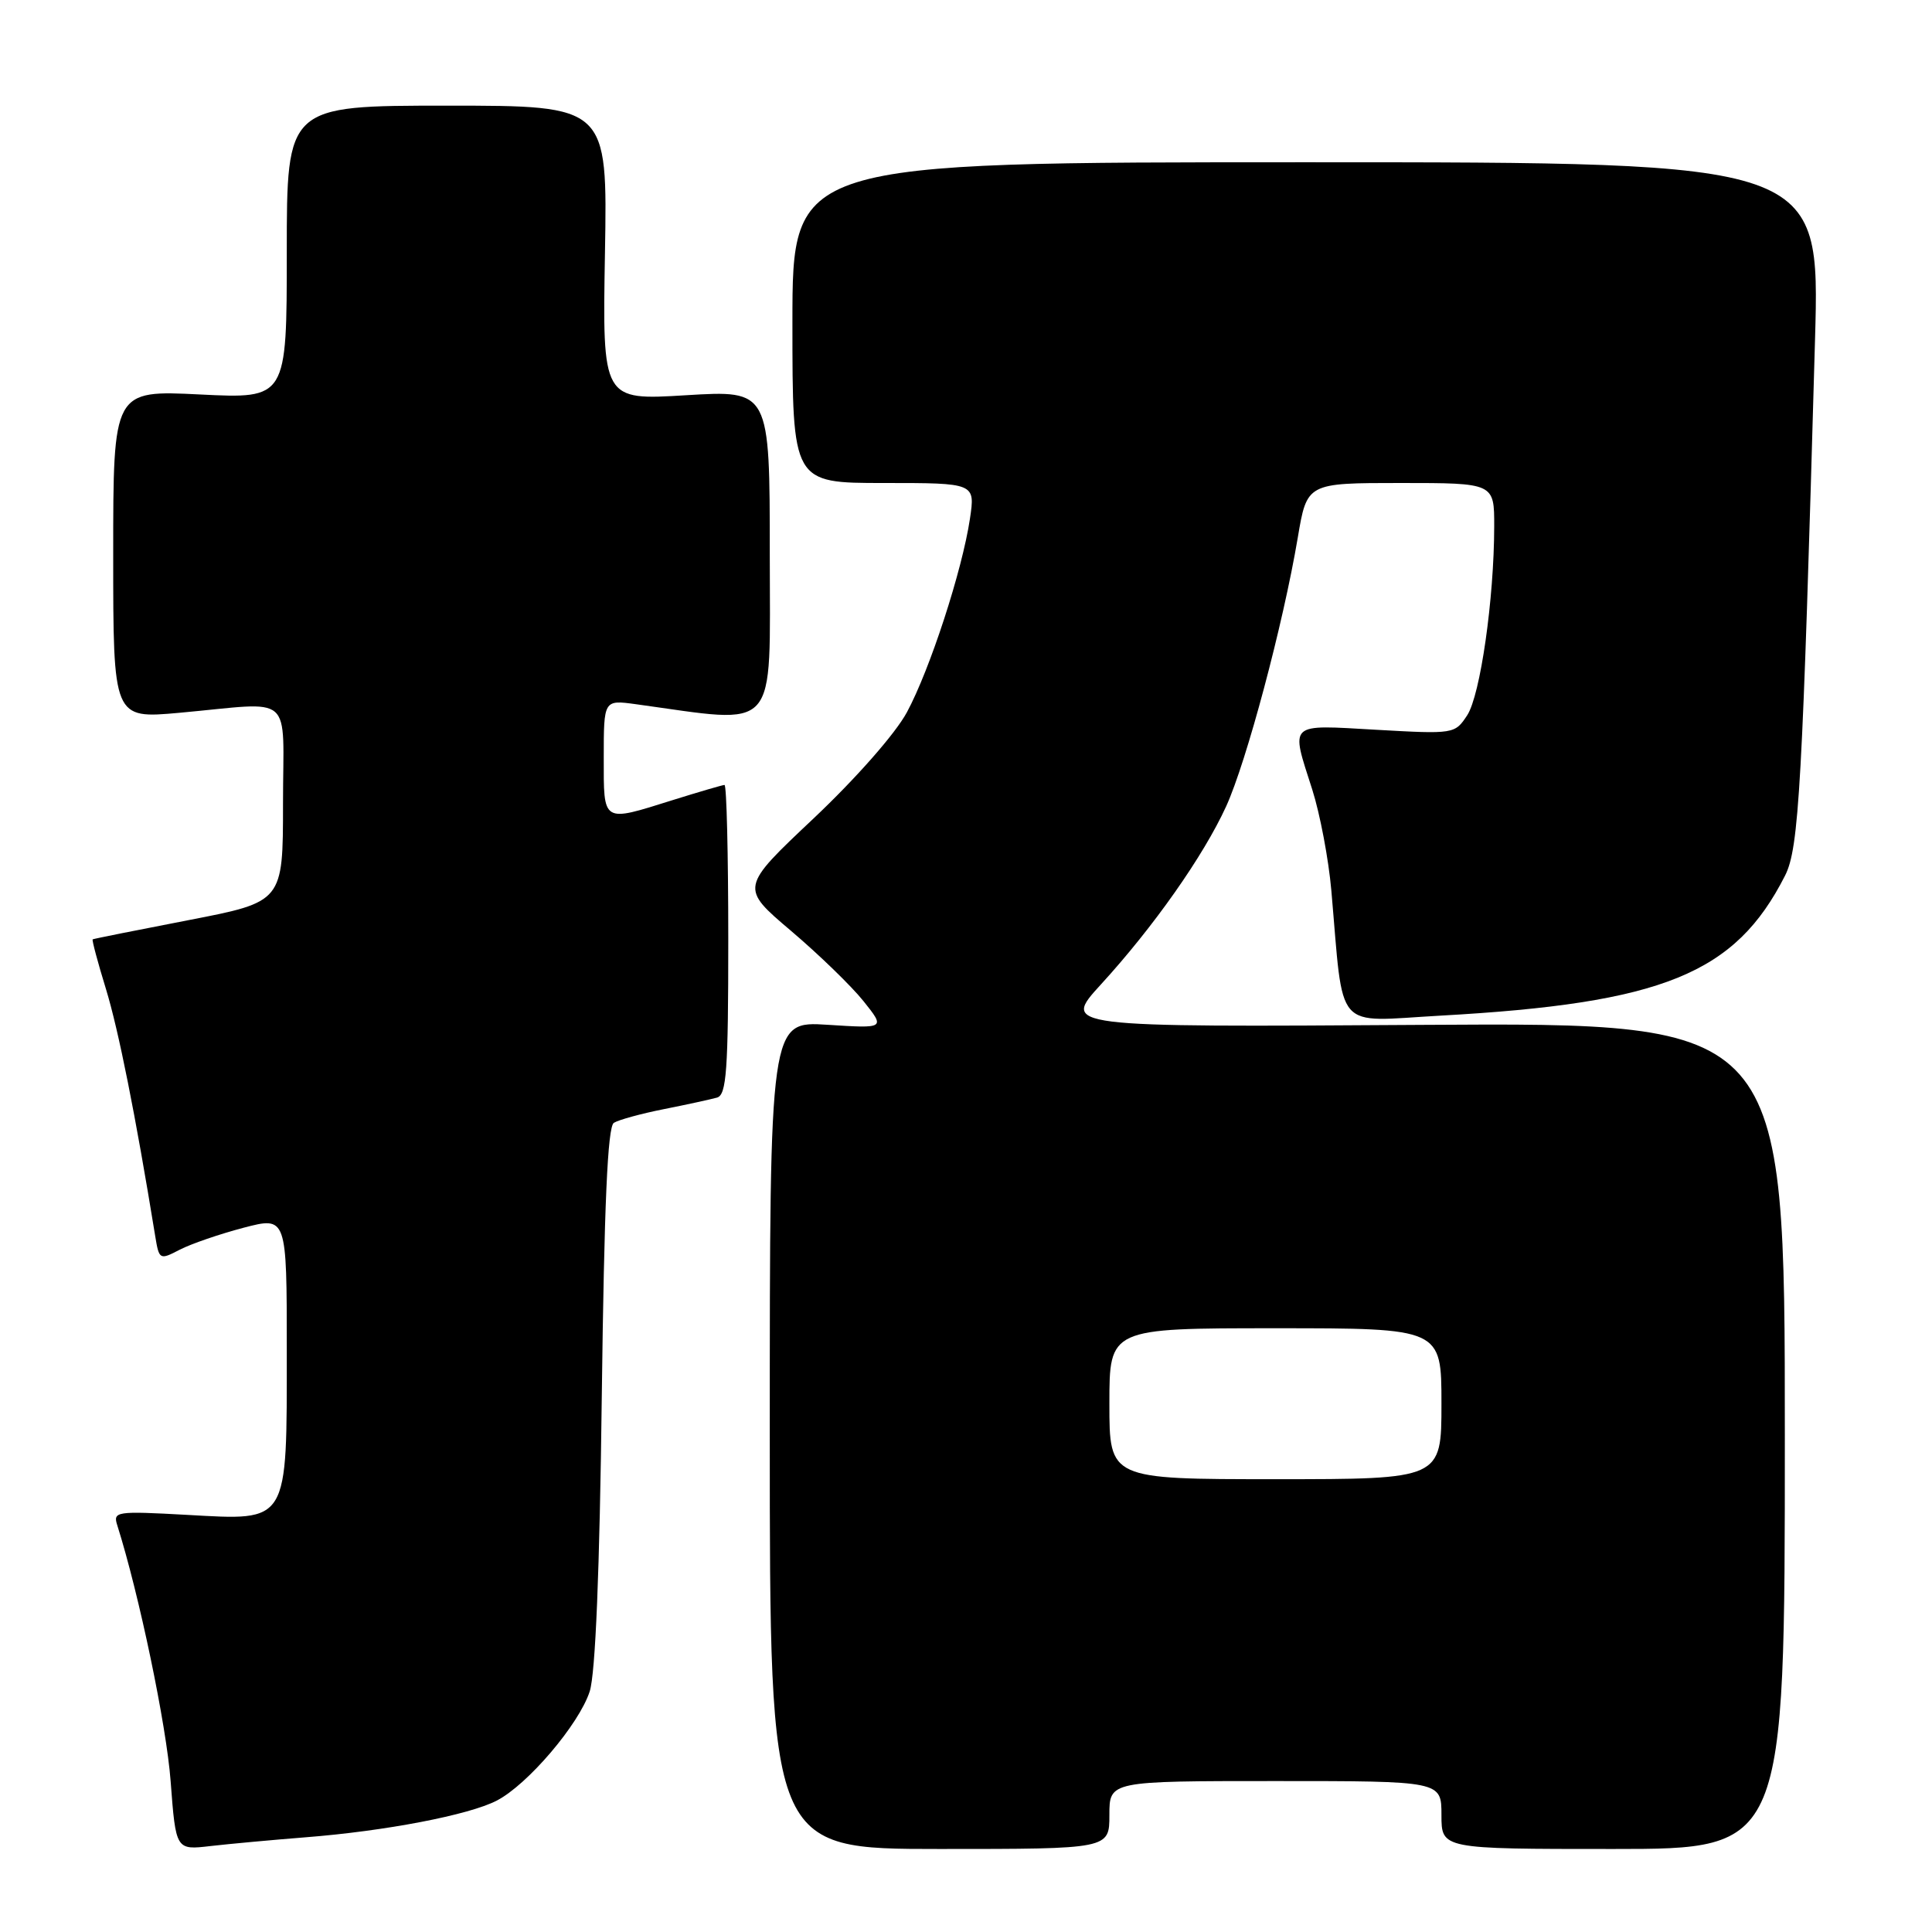 <?xml version="1.0" encoding="UTF-8" standalone="no"?>
<!DOCTYPE svg PUBLIC "-//W3C//DTD SVG 1.1//EN" "http://www.w3.org/Graphics/SVG/1.1/DTD/svg11.dtd" >
<svg xmlns="http://www.w3.org/2000/svg" xmlns:xlink="http://www.w3.org/1999/xlink" version="1.1" viewBox="0 0 256 256">
 <g >
 <path fill="currentColor"
d=" M 40.50 243.45 C 51.04 242.63 62.14 240.50 65.82 238.59 C 69.93 236.47 76.74 228.46 78.14 224.12 C 78.90 221.76 79.46 208.13 79.74 185.00 C 80.06 159.57 80.51 149.30 81.34 148.78 C 81.98 148.38 84.97 147.56 88.00 146.96 C 91.03 146.36 94.17 145.67 95.00 145.44 C 96.27 145.09 96.50 141.89 96.50 124.51 C 96.50 113.23 96.28 104.01 96.00 104.01 C 95.72 104.02 92.65 104.92 89.16 106.01 C 79.72 108.97 80.00 109.14 80.00 100.36 C 80.00 92.73 80.00 92.73 84.25 93.31 C 103.41 95.94 102.00 97.51 102.00 73.49 C 102.00 51.70 102.00 51.70 90.91 52.37 C 79.82 53.05 79.82 53.05 80.16 33.52 C 80.50 14.00 80.50 14.00 59.25 14.00 C 38.00 14.00 38.00 14.00 38.00 33.42 C 38.00 52.84 38.00 52.84 26.50 52.27 C 15.00 51.70 15.00 51.70 15.00 73.47 C 15.00 95.24 15.00 95.24 23.75 94.45 C 39.24 93.05 37.50 91.52 37.50 106.50 C 37.50 119.50 37.50 119.50 25.00 121.92 C 18.12 123.25 12.40 124.39 12.28 124.47 C 12.16 124.54 12.95 127.51 14.04 131.05 C 15.70 136.47 17.95 147.71 20.56 163.75 C 21.08 166.94 21.15 166.98 23.82 165.59 C 25.33 164.81 29.13 163.51 32.28 162.68 C 38.00 161.19 38.00 161.19 38.00 178.87 C 38.00 202.06 38.35 201.48 24.81 200.73 C 15.38 200.21 14.95 200.27 15.54 202.11 C 18.43 211.24 22.05 228.56 22.61 236.02 C 23.30 245.15 23.30 245.15 27.90 244.61 C 30.43 244.32 36.10 243.80 40.50 243.45 Z  M 147.00 240.50 C 147.00 236.00 147.00 236.00 169.00 236.00 C 191.00 236.00 191.00 236.00 191.00 240.50 C 191.00 245.00 191.00 245.00 213.75 245.00 C 236.50 245.00 236.50 245.00 236.50 190.25 C 236.50 135.50 236.50 135.50 188.60 135.80 C 140.70 136.11 140.70 136.11 145.88 130.44 C 152.86 122.81 159.47 113.41 162.47 106.85 C 165.16 100.96 170.02 82.75 171.96 71.25 C 173.18 64.00 173.18 64.00 185.59 64.00 C 198.00 64.00 198.00 64.00 197.99 69.75 C 197.98 79.36 196.15 92.12 194.41 94.78 C 192.78 97.26 192.66 97.28 182.38 96.70 C 170.56 96.03 171.00 95.62 173.88 104.62 C 174.91 107.85 176.05 113.88 176.41 118.00 C 178.08 137.03 176.64 135.37 190.83 134.58 C 220.34 132.94 229.93 129.04 236.53 116.02 C 238.38 112.37 238.83 104.26 240.50 45.00 C 241.16 21.50 241.16 21.50 173.08 21.50 C 105.00 21.50 105.00 21.50 105.00 42.75 C 105.00 64.00 105.00 64.00 117.11 64.00 C 129.23 64.00 129.23 64.00 128.52 68.75 C 127.49 75.61 123.22 88.72 120.17 94.38 C 118.65 97.20 113.44 103.12 107.81 108.44 C 98.07 117.62 98.07 117.62 104.80 123.33 C 108.50 126.47 112.83 130.67 114.42 132.66 C 117.31 136.28 117.31 136.28 109.66 135.79 C 102.00 135.30 102.00 135.30 102.00 190.15 C 102.00 245.00 102.00 245.00 124.50 245.00 C 147.00 245.00 147.00 245.00 147.00 240.50 Z  M 147.00 186.00 C 147.00 176.00 147.00 176.00 169.00 176.00 C 191.00 176.00 191.00 176.00 191.00 186.00 C 191.00 196.00 191.00 196.00 169.00 196.00 C 147.00 196.00 147.00 196.00 147.00 186.00 Z "/>
</g>
</svg>